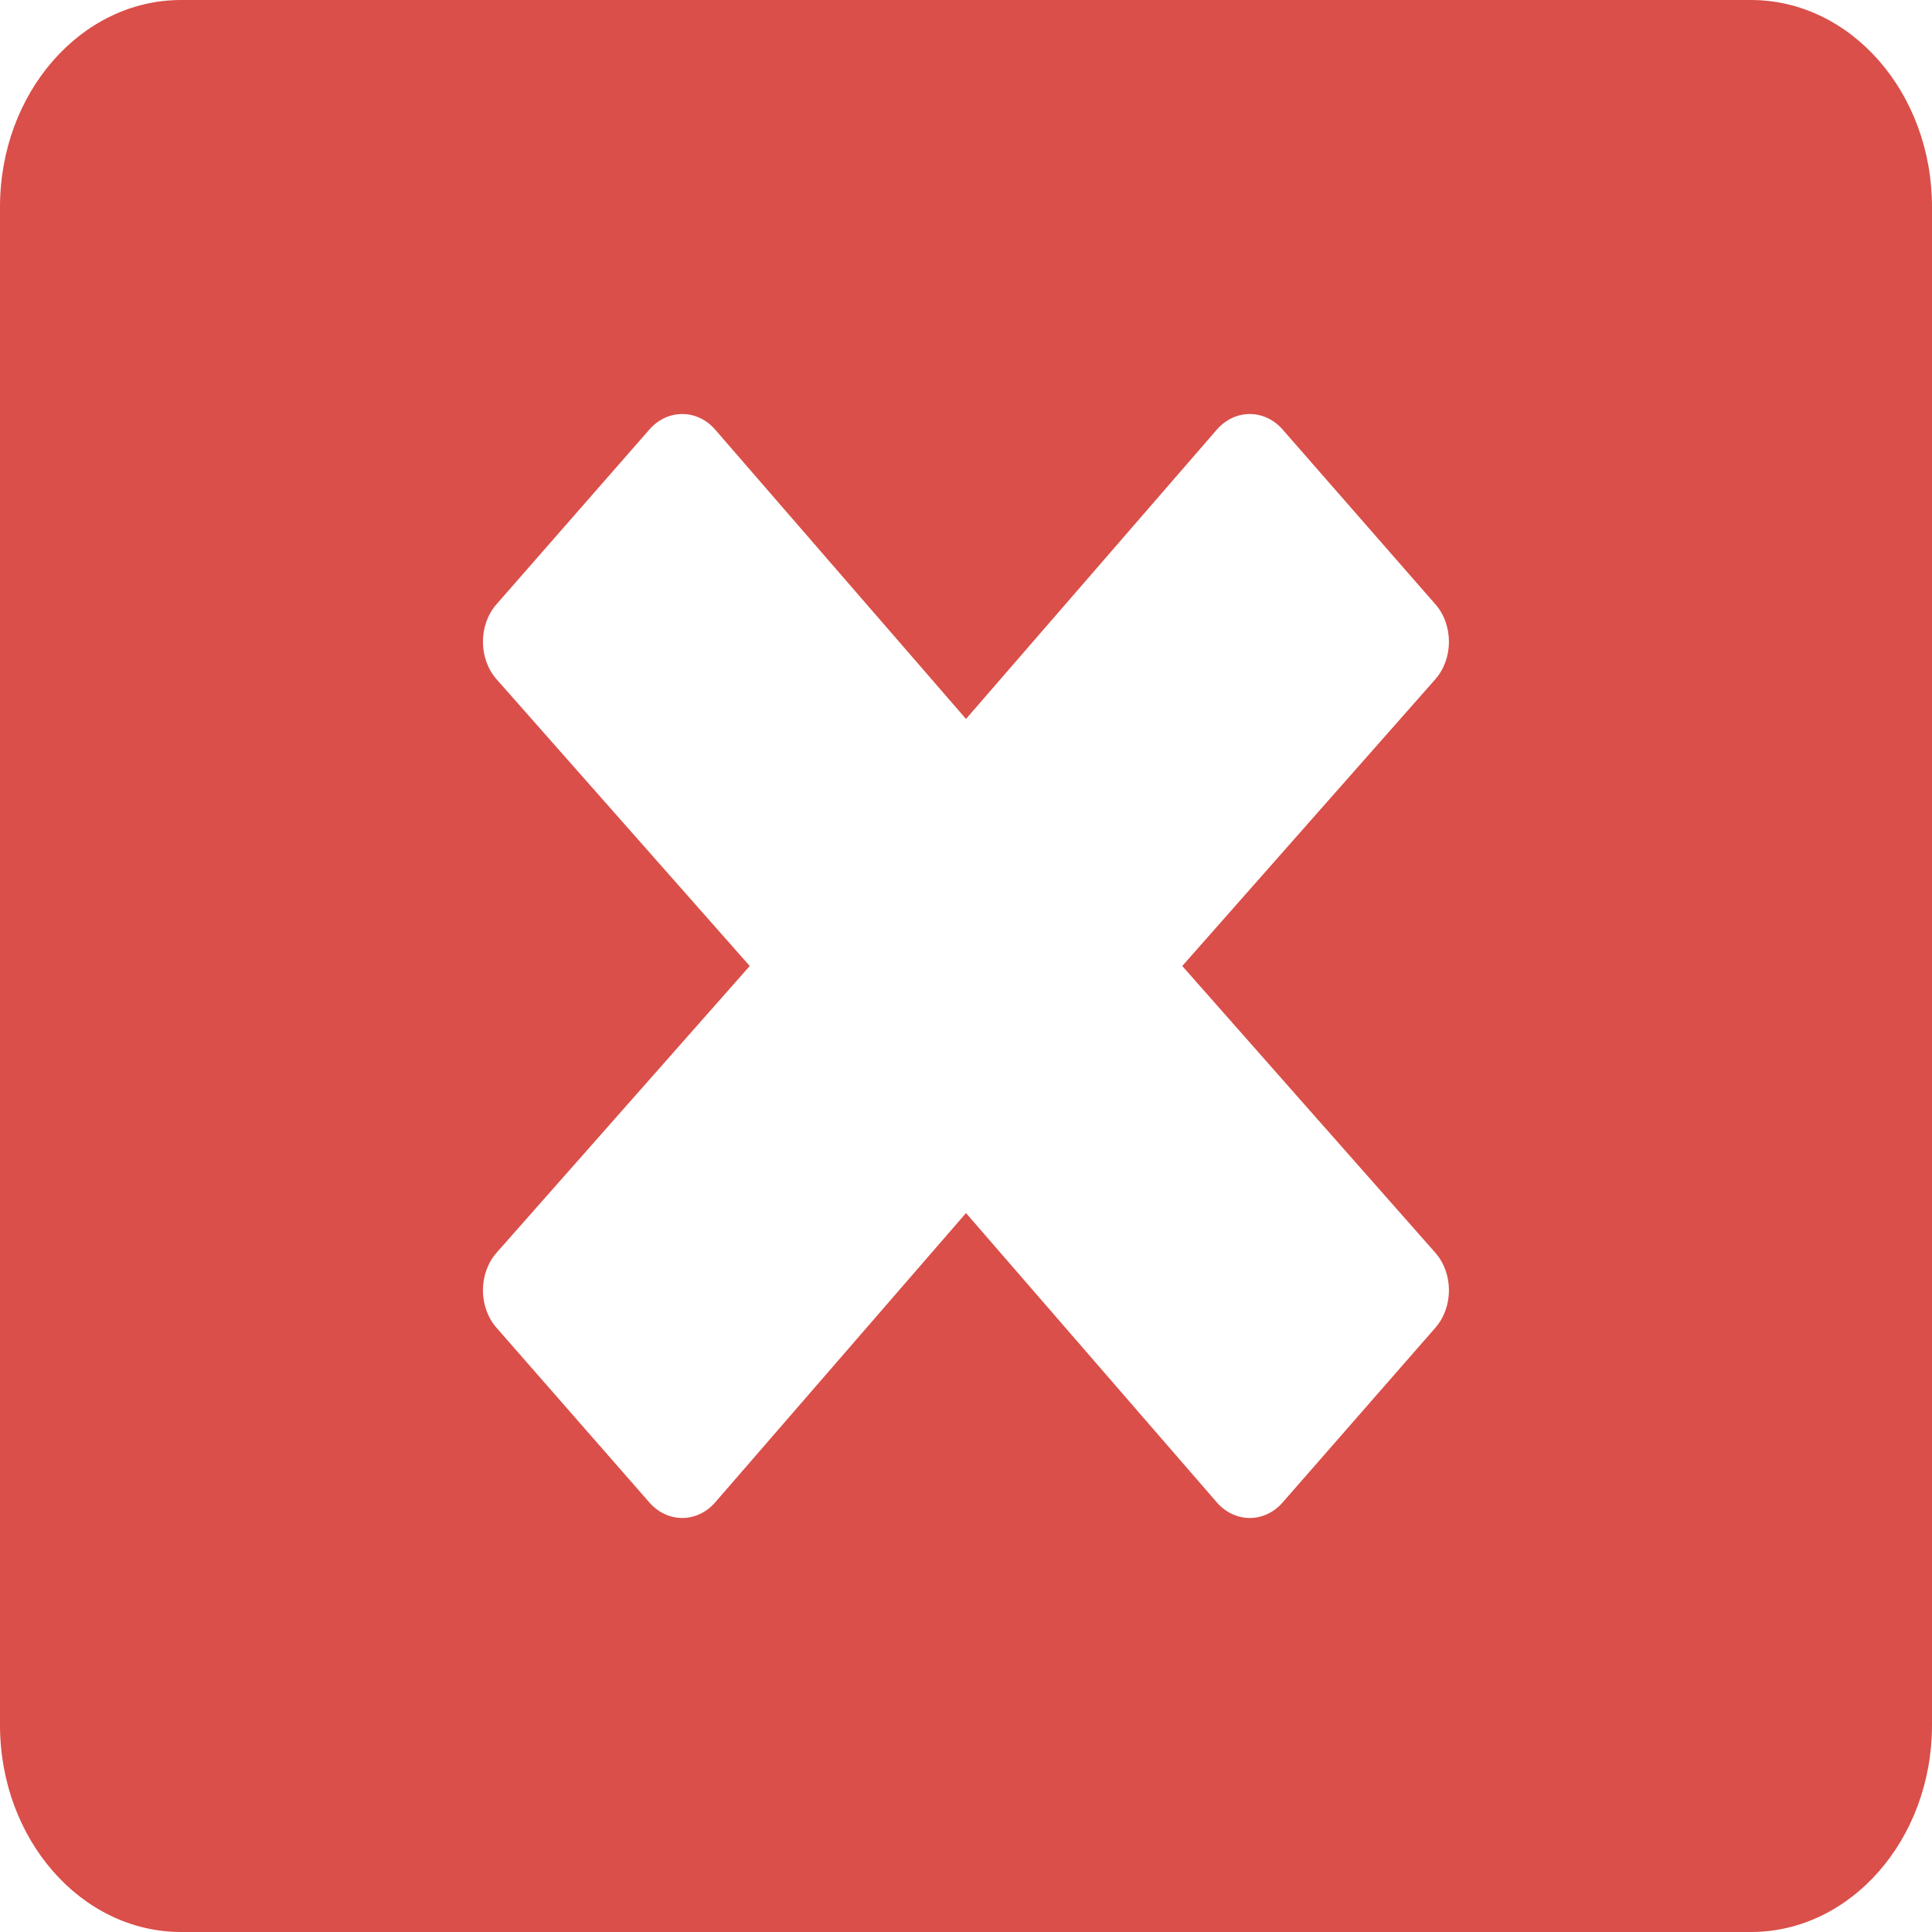 <svg width="16" height="16" viewBox="0 0 16 16" fill="none" xmlns="http://www.w3.org/2000/svg">
<path d="M14.5 0H1.5C0.672 0 0 0.768 0 1.714V14.286C0 15.232 0.672 16 1.5 16H14.5C15.328 16 16 15.232 16 14.286V1.714C16 0.768 15.328 0 14.5 0ZM11.887 10.375C12.037 10.546 12.037 10.825 11.887 10.996L10.622 12.443C10.472 12.614 10.228 12.614 10.078 12.443L8 10.046L5.922 12.443C5.772 12.614 5.528 12.614 5.378 12.443L4.112 10.996C3.962 10.825 3.962 10.546 4.112 10.375L6.209 8L4.112 5.625C3.962 5.454 3.962 5.175 4.112 5.004L5.378 3.557C5.528 3.386 5.772 3.386 5.922 3.557L8 5.954L10.078 3.557C10.228 3.386 10.472 3.386 10.622 3.557L11.887 5.004C12.037 5.175 12.037 5.454 11.887 5.625L9.791 8L11.887 10.375Z" fill="#DA4F49"/>
</svg>
